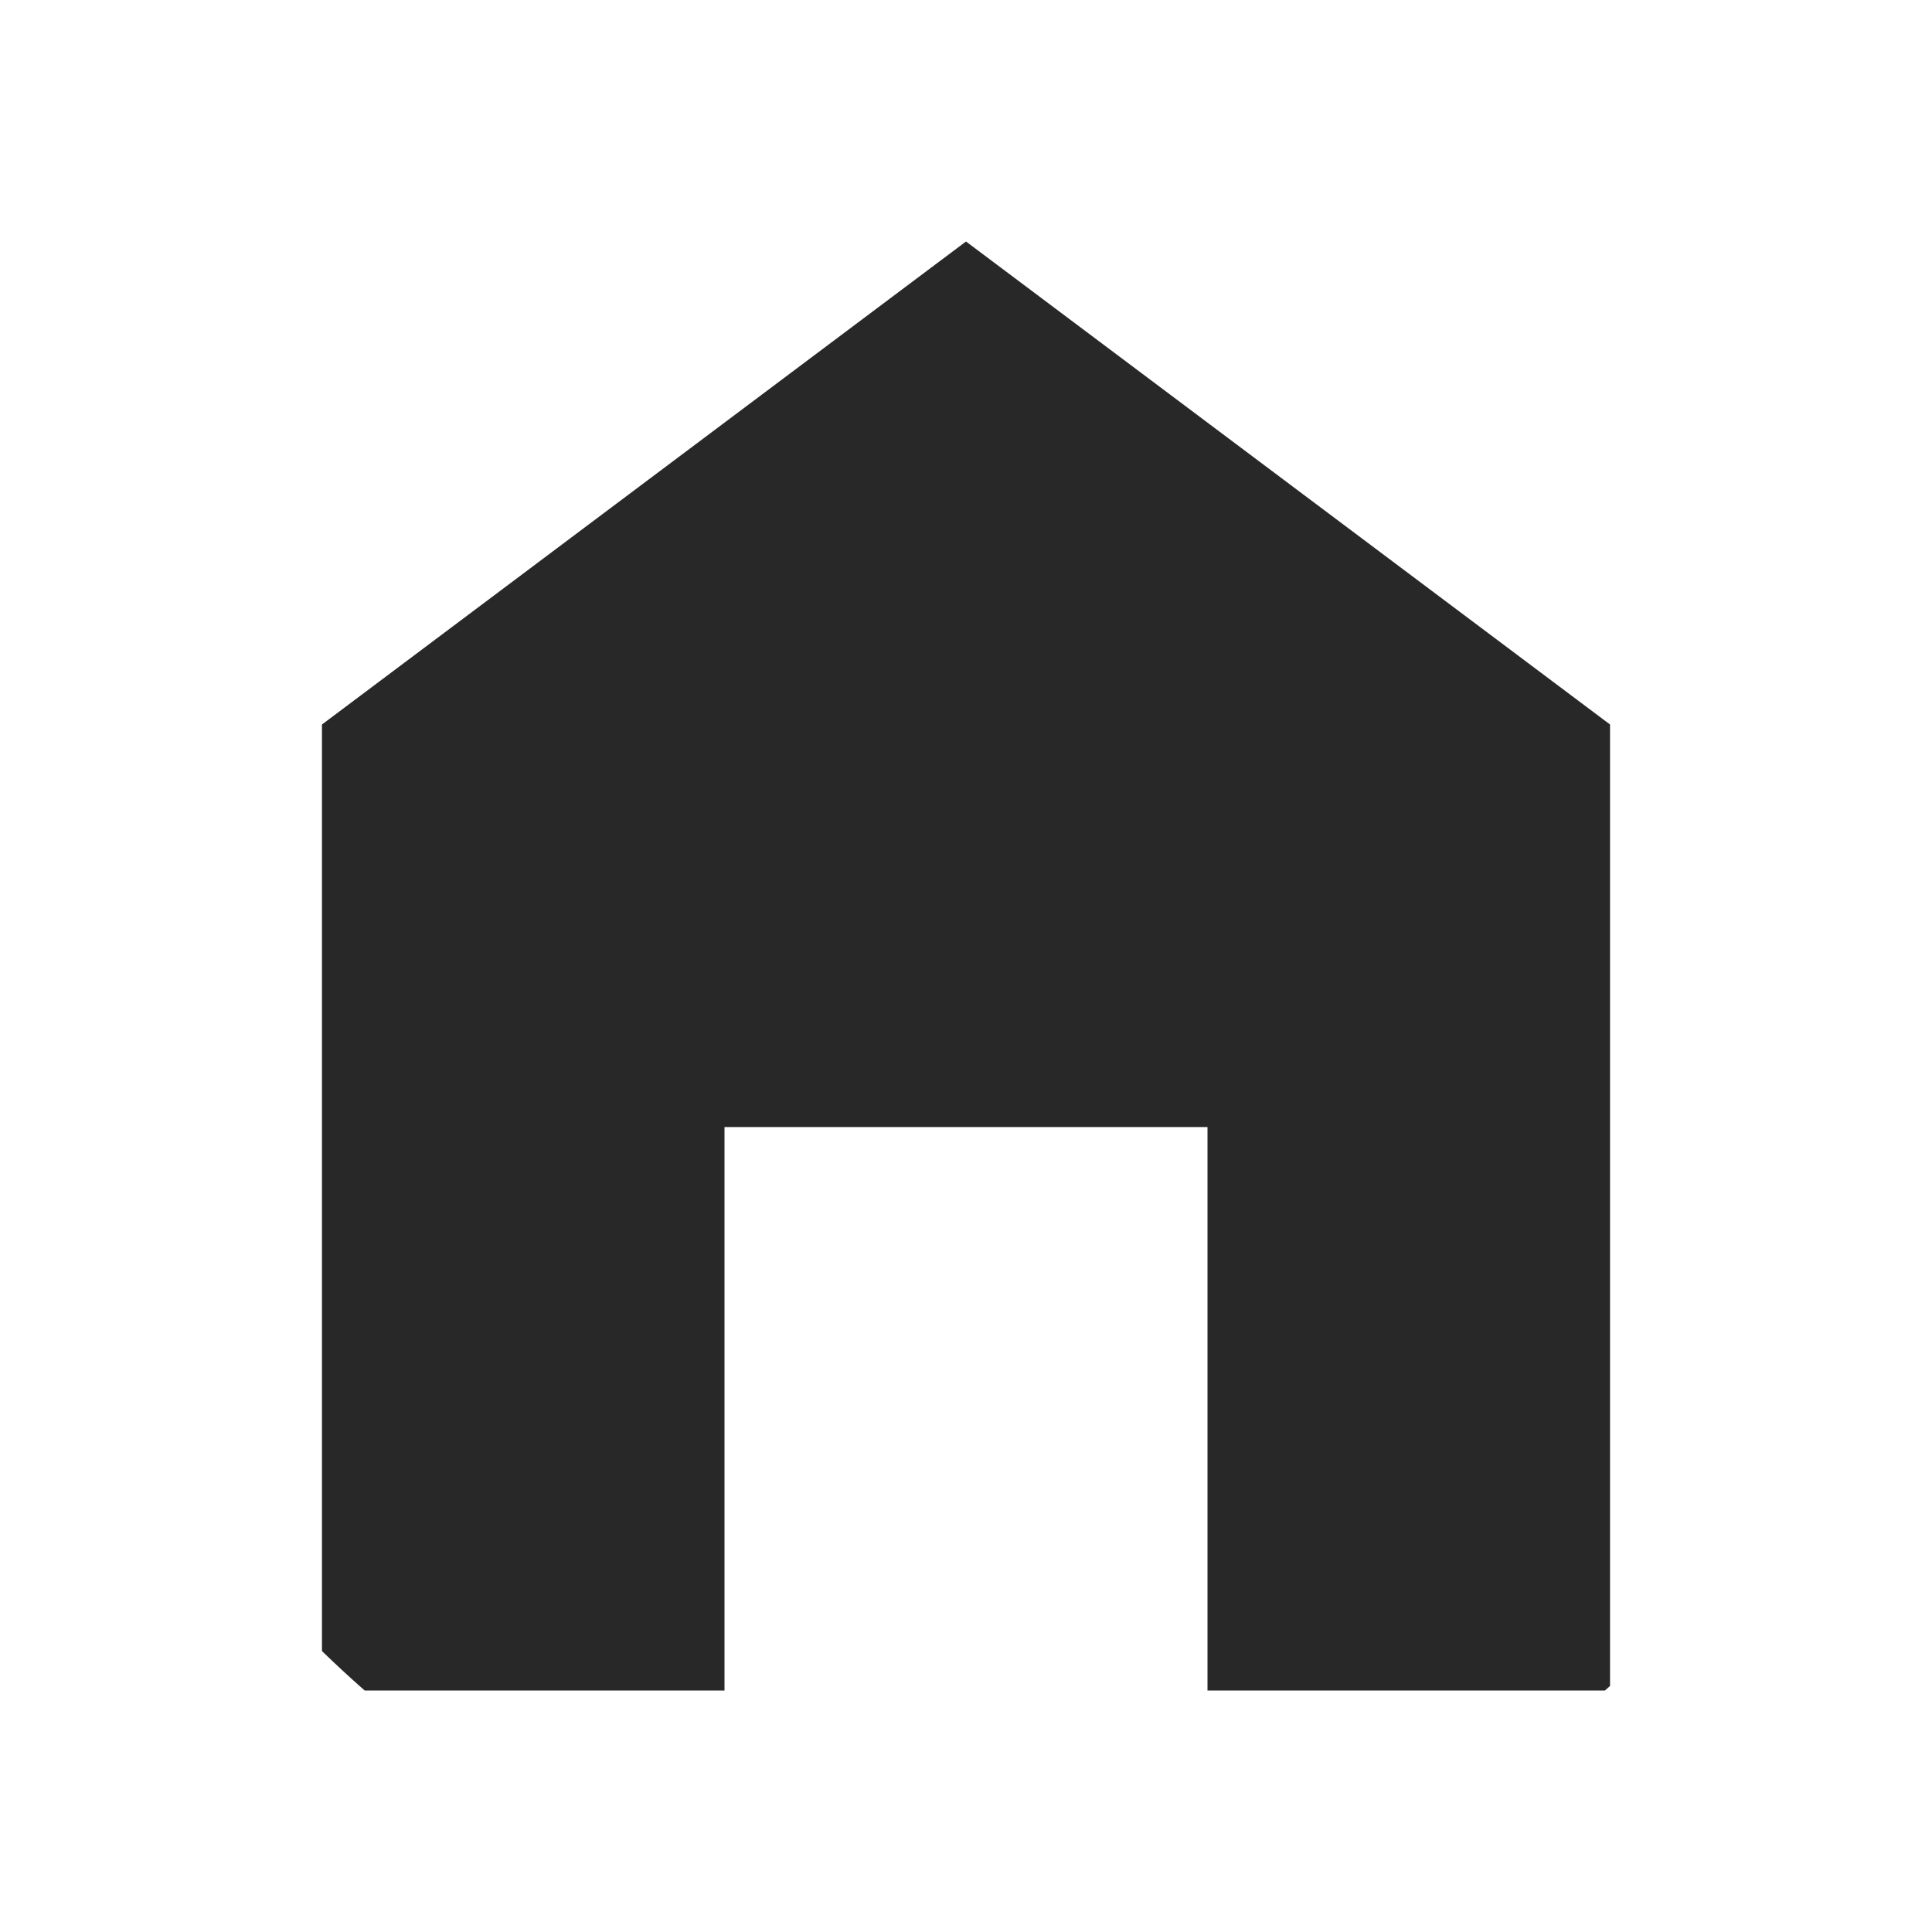 <svg width="20" height="20" viewBox="0 0 20 20" fill="none" xmlns="http://www.w3.org/2000/svg">
<g clip-path="url(#clip0_0_1393)">
<path d="M10 2.5L3.333 7.5V17.5H7.5V11.667H12.5V17.5H16.667V7.5L10 2.5Z" fill="#282828"/>
</g>
<defs>
<clipPath id="clip0_0_1393">
<rect width="20" height="20" rx="10" fill="white"/>
</clipPath>
</defs>
</svg>
